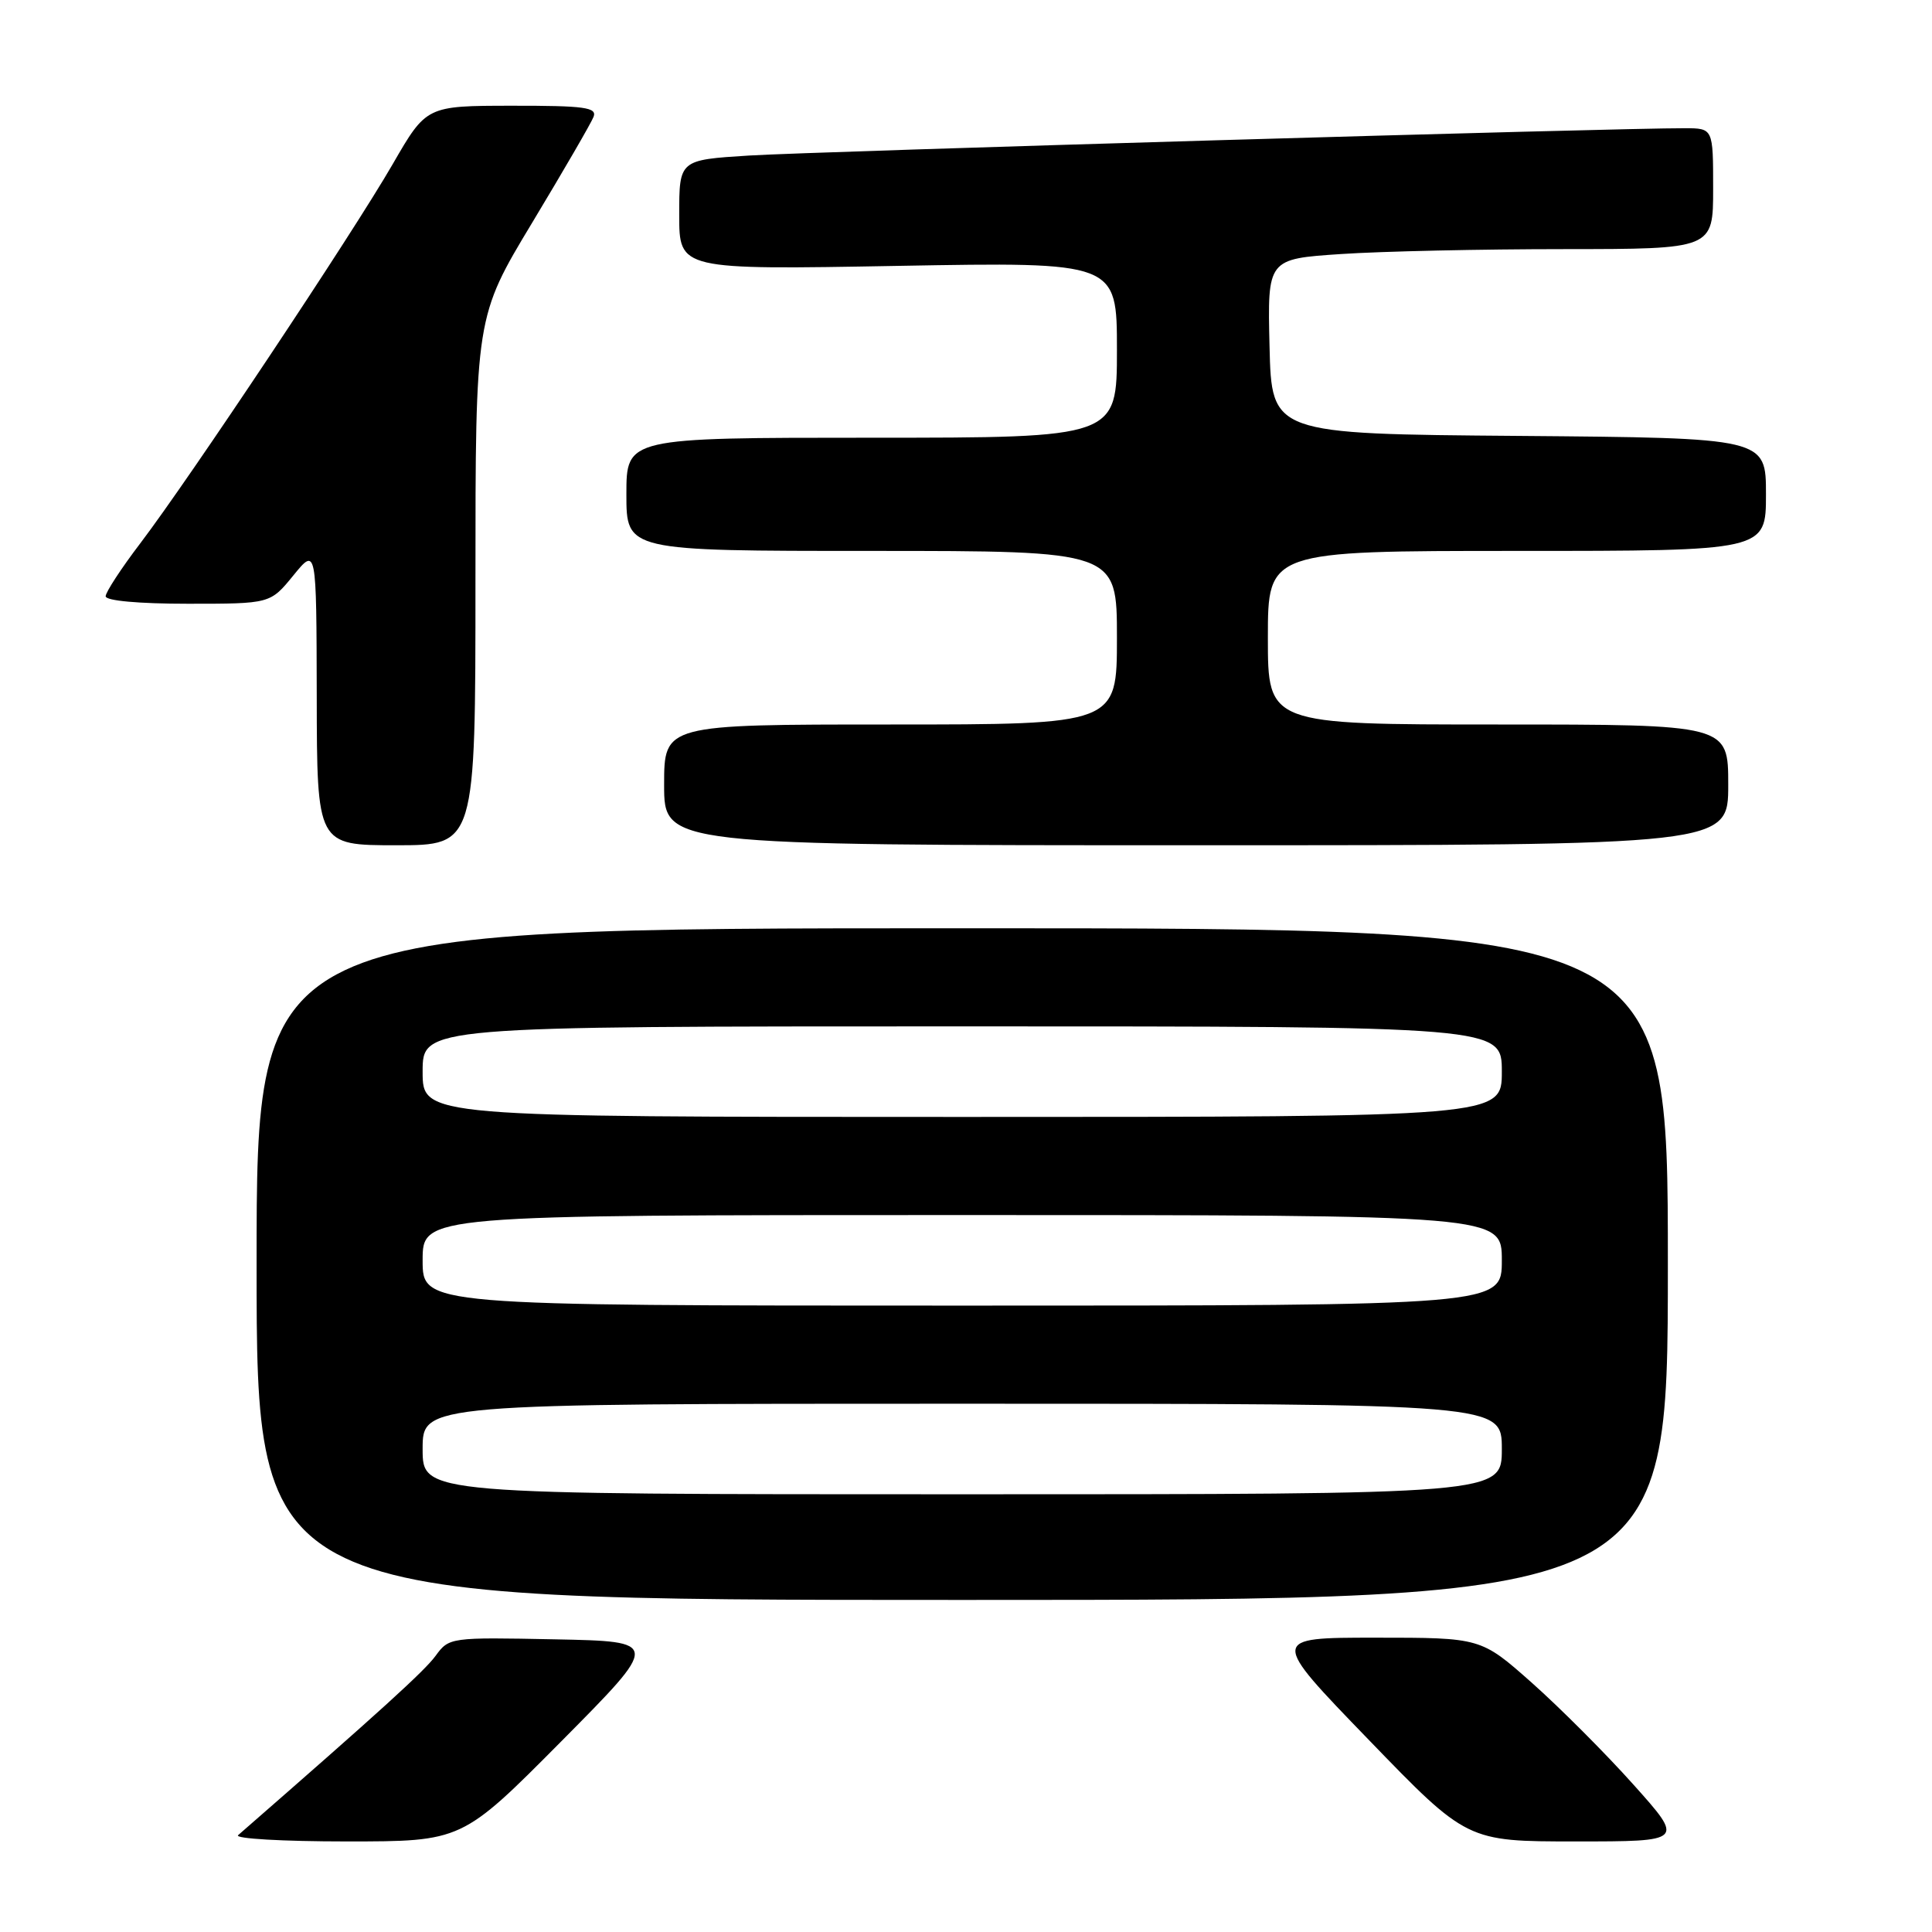 <?xml version="1.0" encoding="UTF-8" standalone="no"?>
<!DOCTYPE svg PUBLIC "-//W3C//DTD SVG 1.1//EN" "http://www.w3.org/Graphics/SVG/1.1/DTD/svg11.dtd" >
<svg xmlns="http://www.w3.org/2000/svg" xmlns:xlink="http://www.w3.org/1999/xlink" version="1.1" viewBox="0 0 256 256">
 <g >
 <path fill="currentColor"
d=" M 74.36 230.75 C 87.50 217.50 87.50 217.50 73.51 217.22 C 59.67 216.94 59.50 216.97 57.73 219.39 C 56.26 221.41 50.48 226.66 31.55 243.17 C 31.03 243.63 37.49 244.00 45.91 244.00 C 61.21 244.00 61.21 244.00 74.36 230.75 Z  M 216.44 236.47 C 212.74 232.33 206.67 226.26 202.97 222.97 C 196.23 217.00 196.23 217.00 182.25 217.00 C 168.27 217.00 168.27 217.00 181.33 230.50 C 194.38 244.00 194.38 244.00 208.78 244.00 C 223.18 244.00 223.18 244.00 216.44 236.47 Z  M 221.00 167.50 C 221.00 123.00 221.00 123.00 127.50 123.00 C 34.00 123.00 34.00 123.00 34.00 167.50 C 34.00 212.00 34.00 212.00 127.50 212.00 C 221.00 212.00 221.00 212.00 221.00 167.50 Z  M 63.00 76.99 C 63.00 41.98 63.00 41.98 70.54 29.47 C 74.69 22.58 78.34 16.29 78.65 15.48 C 79.13 14.23 77.46 14.00 67.86 14.01 C 56.50 14.02 56.50 14.02 52.03 21.76 C 46.73 30.94 25.11 63.41 18.59 71.99 C 16.06 75.31 14.00 78.47 14.00 79.01 C 14.00 79.60 18.38 80.00 24.90 80.00 C 35.81 80.00 35.81 80.00 38.87 76.25 C 41.93 72.50 41.93 72.50 41.97 92.25 C 42.00 112.00 42.00 112.00 52.50 112.00 C 63.00 112.00 63.00 112.00 63.00 76.99 Z  M 229.00 104.00 C 229.00 96.00 229.00 96.00 198.50 96.00 C 168.00 96.00 168.00 96.00 168.00 84.50 C 168.00 73.00 168.00 73.00 201.00 73.00 C 234.00 73.00 234.00 73.00 234.00 65.51 C 234.00 58.03 234.00 58.03 201.25 57.76 C 168.50 57.50 168.50 57.50 168.22 45.90 C 167.94 34.31 167.94 34.31 177.72 33.66 C 183.10 33.30 196.39 33.01 207.25 33.01 C 227.00 33.00 227.00 33.00 227.00 25.00 C 227.00 17.00 227.00 17.00 223.25 16.99 C 214.66 16.95 107.76 20.08 99.25 20.61 C 90.00 21.19 90.00 21.19 90.00 28.47 C 90.00 35.75 90.00 35.75 119.00 35.23 C 148.00 34.71 148.00 34.71 148.00 46.35 C 148.00 58.00 148.00 58.00 115.50 58.00 C 83.00 58.00 83.00 58.00 83.00 65.50 C 83.00 73.00 83.00 73.00 115.50 73.00 C 148.00 73.00 148.00 73.00 148.00 84.50 C 148.00 96.00 148.00 96.00 118.00 96.00 C 88.00 96.00 88.00 96.00 88.00 104.00 C 88.00 112.00 88.00 112.00 158.50 112.00 C 229.00 112.00 229.00 112.00 229.00 104.00 Z  M 56.00 192.00 C 56.00 186.00 56.00 186.00 127.50 186.00 C 199.00 186.00 199.00 186.00 199.00 192.00 C 199.00 198.00 199.00 198.00 127.50 198.00 C 56.00 198.00 56.00 198.00 56.00 192.00 Z  M 56.00 167.00 C 56.00 161.00 56.00 161.00 127.50 161.00 C 199.00 161.00 199.00 161.00 199.00 167.00 C 199.00 173.00 199.00 173.00 127.50 173.00 C 56.00 173.00 56.00 173.00 56.00 167.00 Z  M 56.00 142.00 C 56.00 136.00 56.00 136.00 127.50 136.00 C 199.00 136.00 199.00 136.00 199.00 142.00 C 199.00 148.00 199.00 148.00 127.50 148.00 C 56.00 148.00 56.00 148.00 56.00 142.00 Z "/>
</g>
</svg>